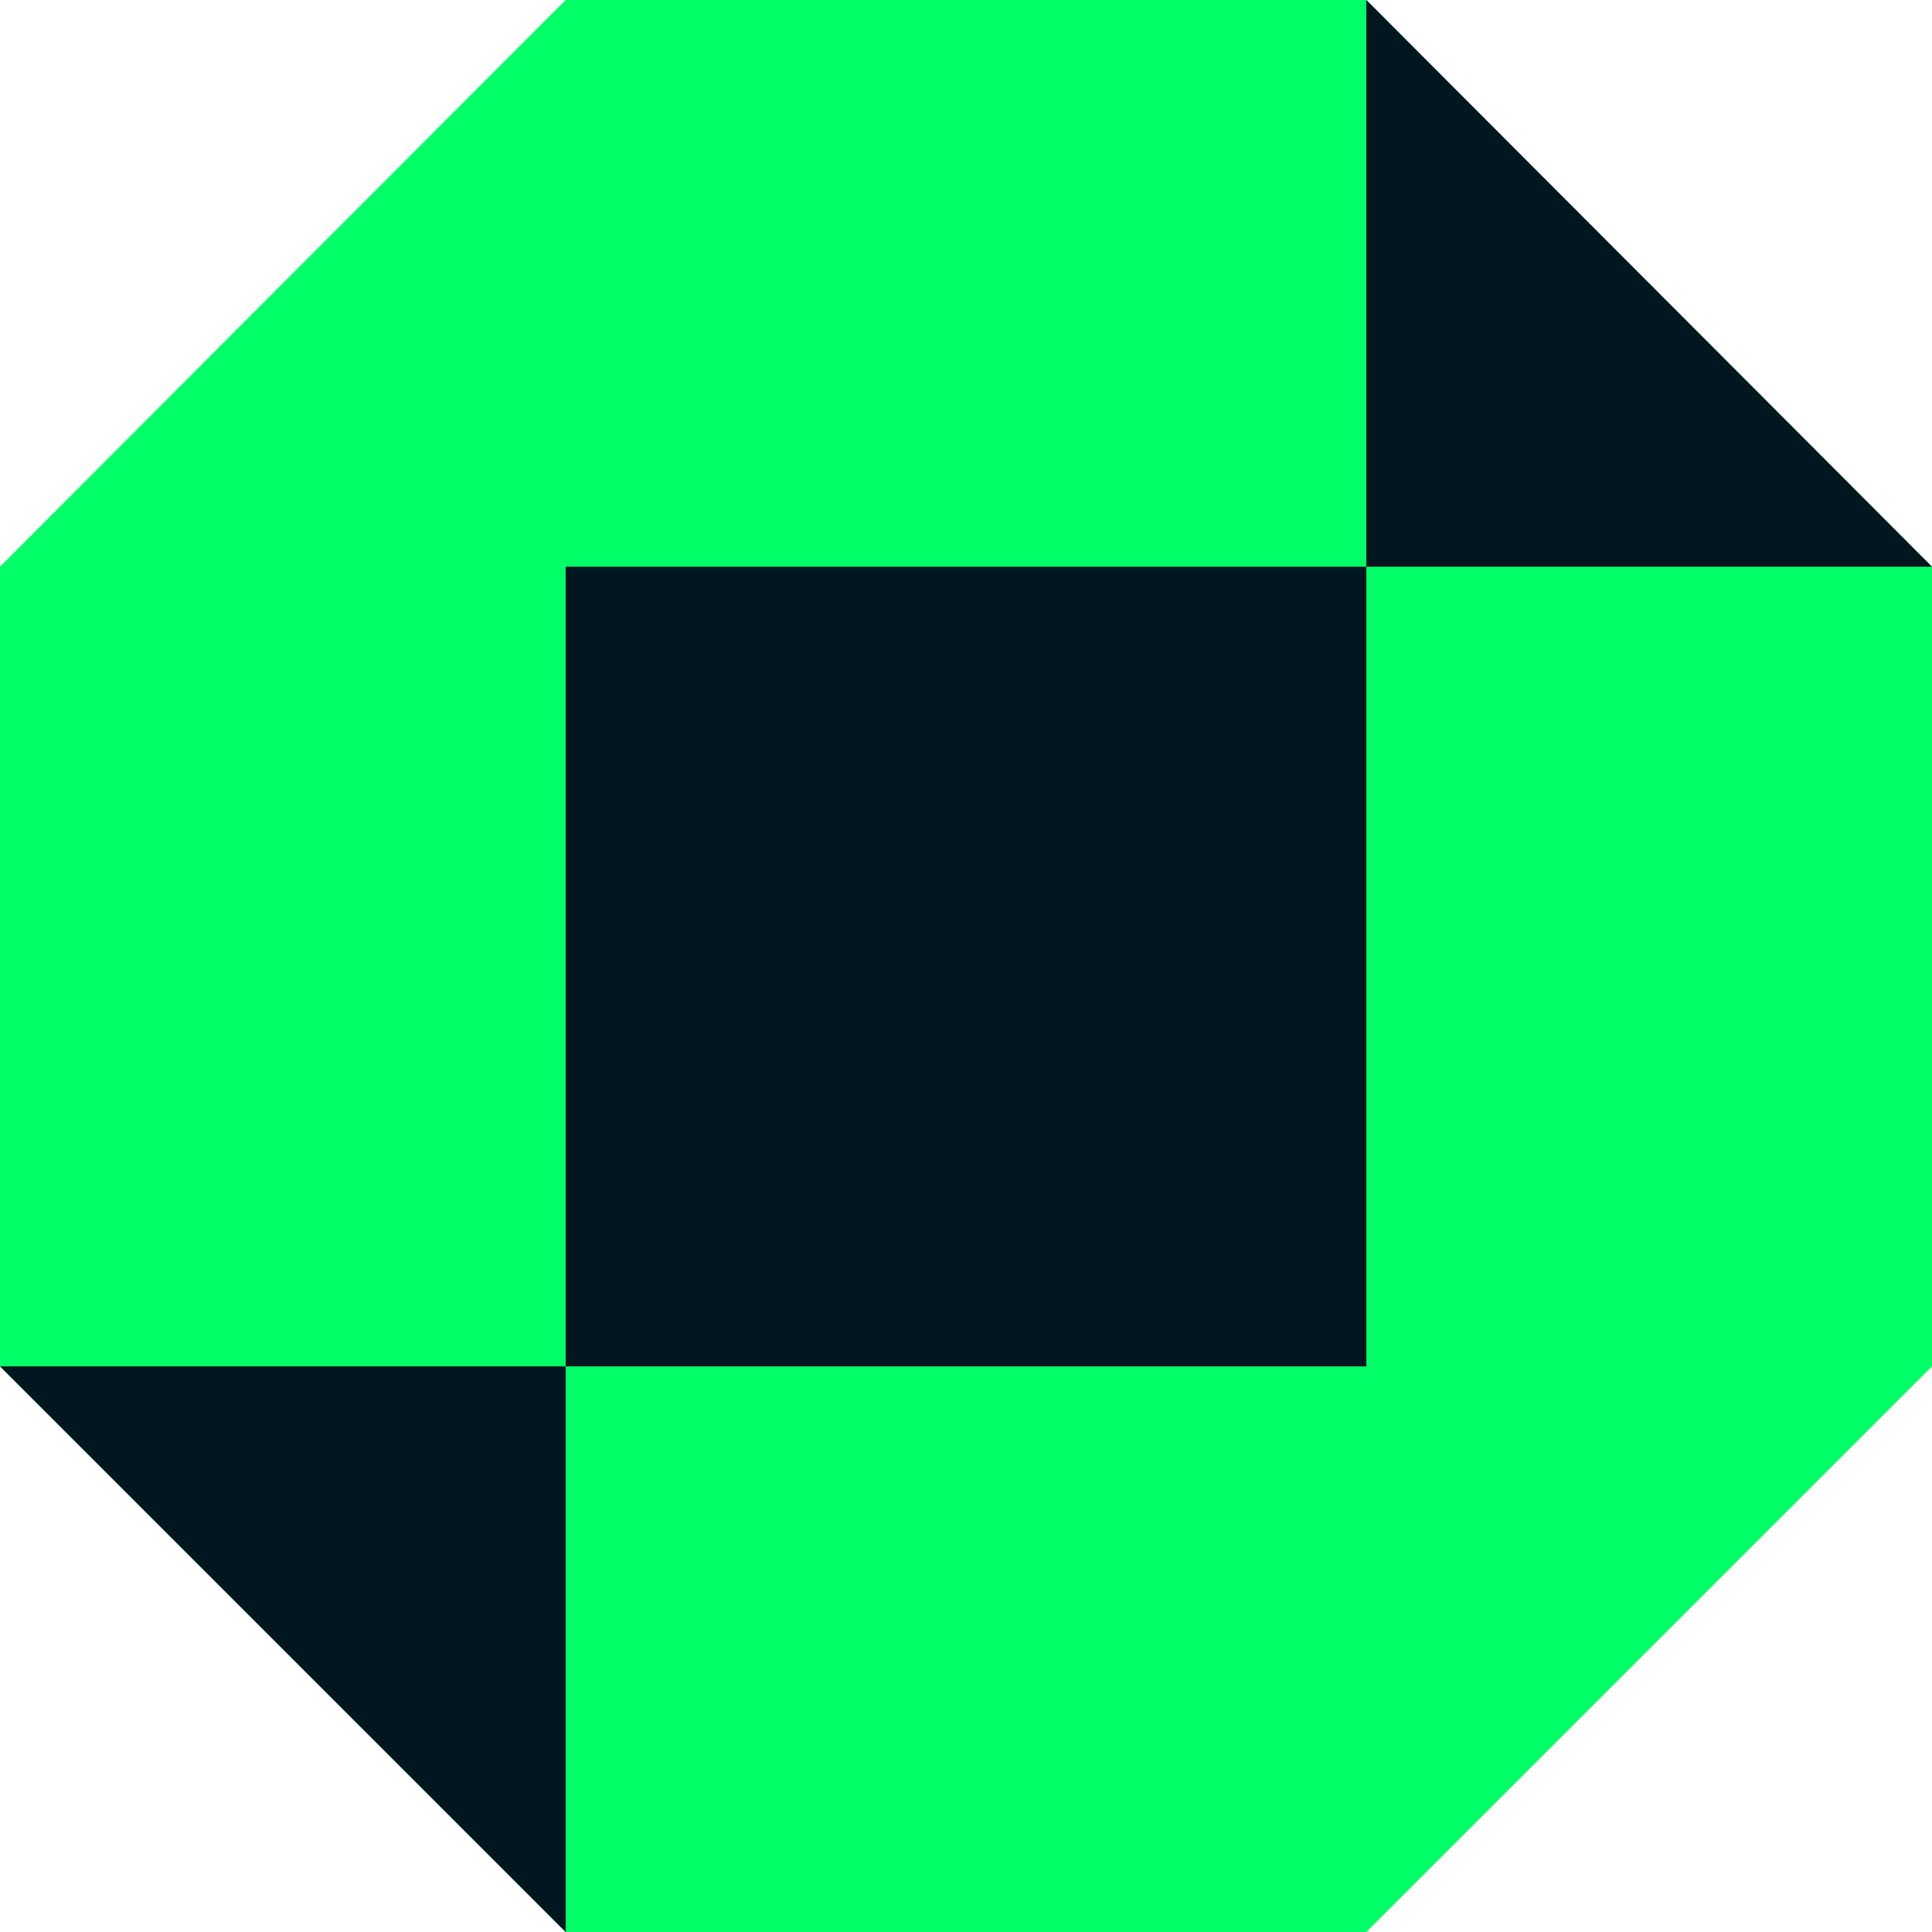<svg width="96" height="96" viewBox="0 0 96 96" fill="none" xmlns="http://www.w3.org/2000/svg">
<path d="M67.893 96L96 67.893V28.16L67.893 0H28.107L0 28.16V67.893L28.107 96H67.893Z" fill="#03ff67"/>
<path d="M0 67.893H67.893V0L96 28.16H28.107V96L0 67.893Z" fill="#01161E"/>
</svg>
